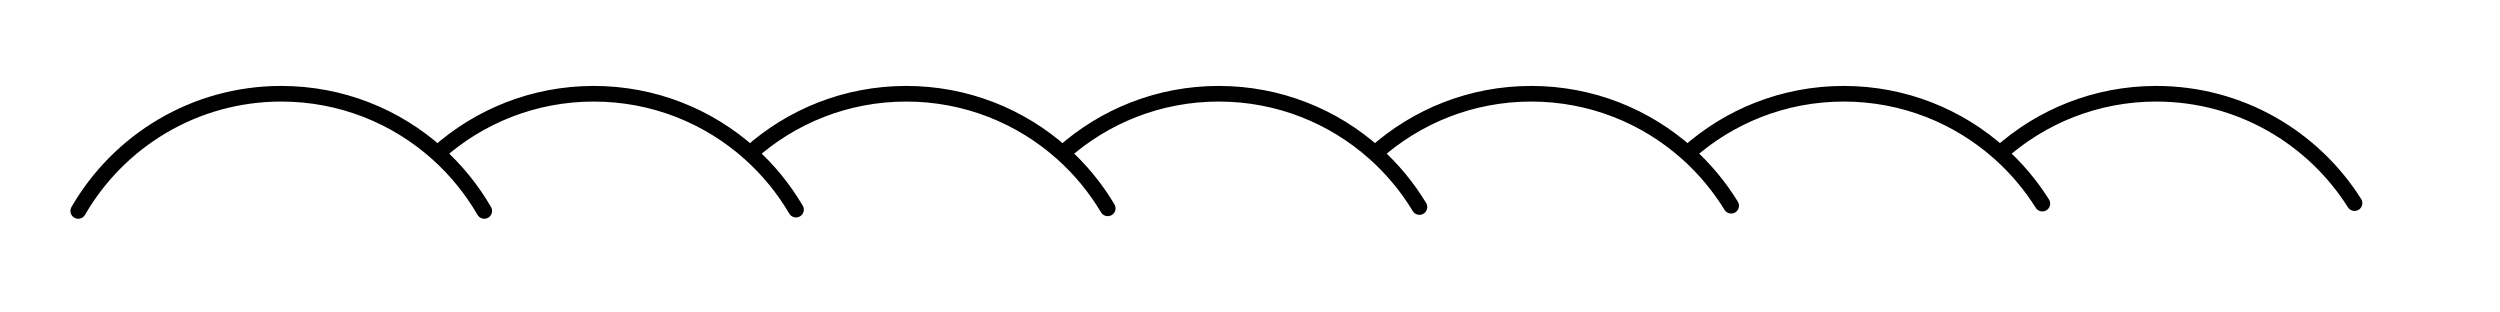 <svg width="160" height="20" viewBox="0 0 160 20" fill="none" xmlns="http://www.w3.org/2000/svg">
<path d="M28 9.819C30.654 7.444 34.158 6 38 6C41.842 6 45.346 7.444 48 9.819M28 9.819C25.346 7.444 21.842 6 18 6C12.448 6 7.6 9.016 5.007 13.5M28 9.819C29.181 10.877 30.194 12.119 30.993 13.5M48 9.819C50.654 7.444 54.158 6 58 6C61.842 6 65.346 7.444 68 9.819M48 9.819C49.158 10.856 50.153 12.069 50.945 13.417M68 9.819C70.654 7.444 74.158 6 78 6C81.842 6 85.346 7.444 88 9.819M68 9.819C69.134 10.834 70.112 12.019 70.895 13.333M88 9.819C90.654 7.444 94.158 6 98 6C101.842 6 105.346 7.444 108 9.819M88 9.819C89.11 10.813 90.071 11.969 90.845 13.25M108 9.819C110.654 7.444 114.158 6 118 6C121.842 6 125.346 7.444 128 9.819M108 9.819C109.086 10.791 110.029 11.919 110.795 13.167M128 9.819C130.654 7.444 134.158 6 138 6C143.343 6 148.034 8.794 150.691 13M128 9.819C129.046 10.756 129.96 11.837 130.711 13.031" stroke="black" stroke-linecap="round" stroke-linejoin="round"/>
</svg>

